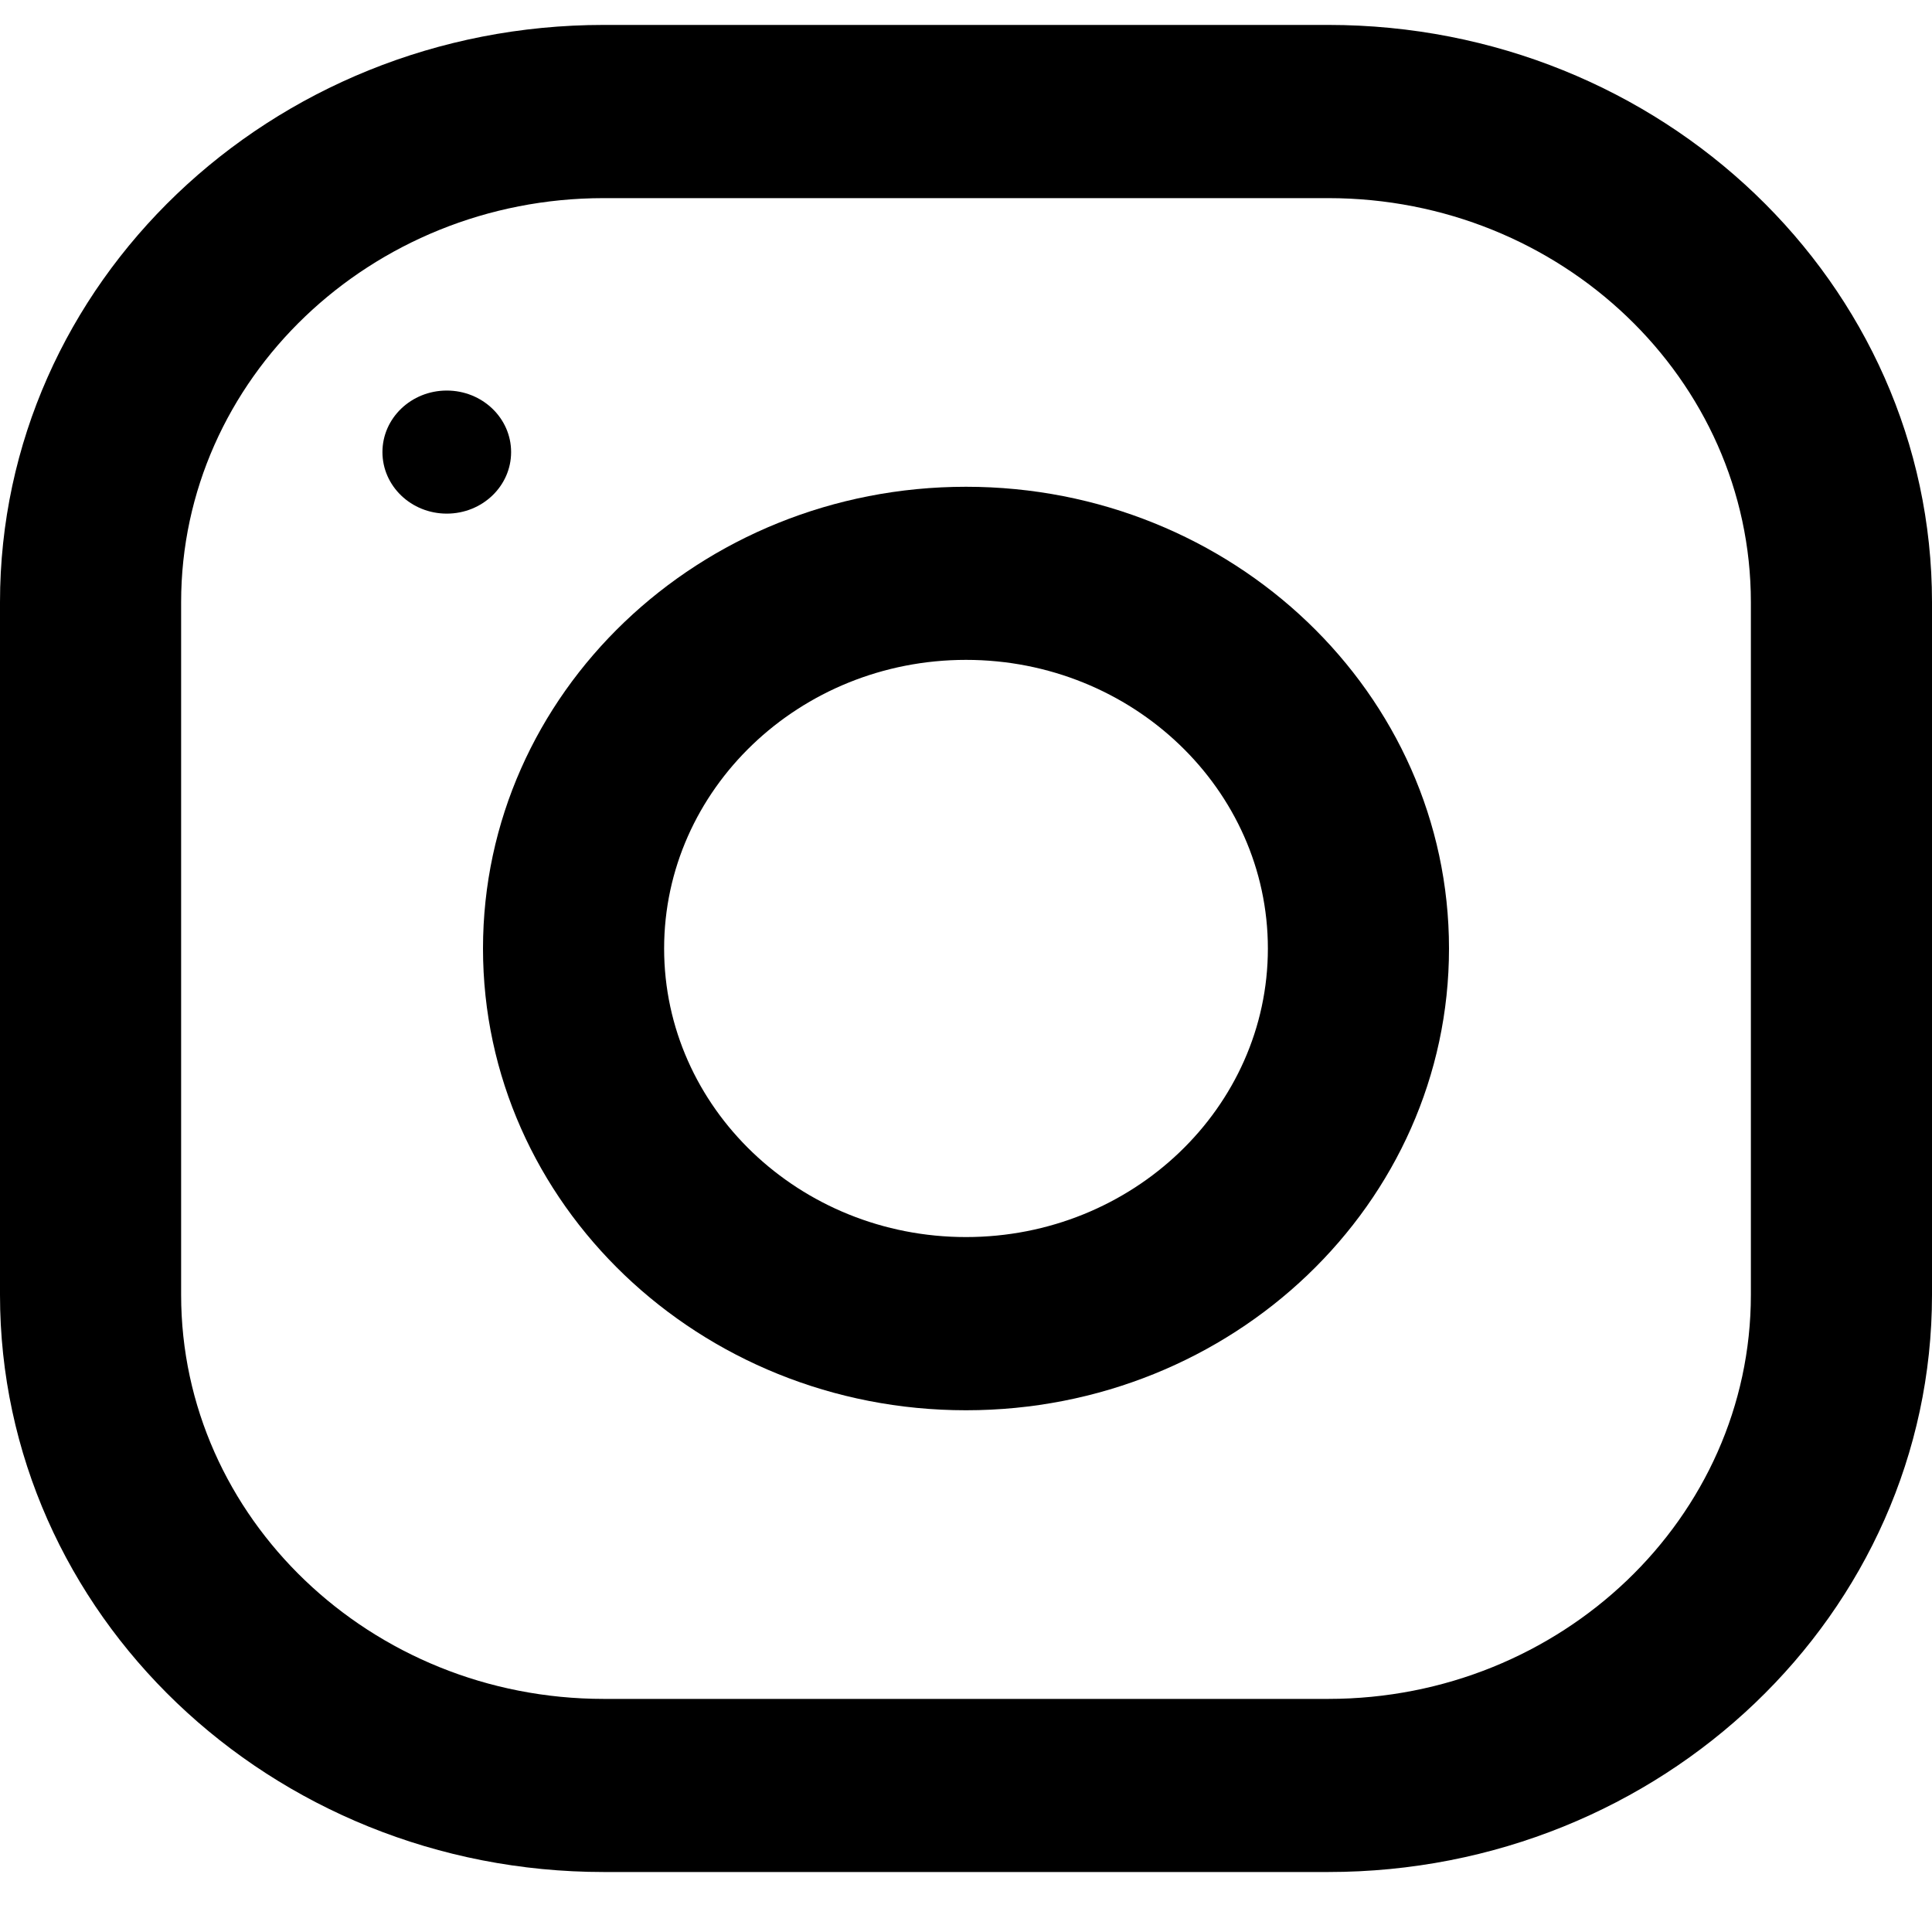 <svg width="20" height="20" viewBox="0 0 20 20" fill="none" xmlns="http://www.w3.org/2000/svg">
<path d="M-6.01032e-07 6.234L-2.73196e-07 13.404C-1.22337e-07 16.704 2.799 19.379 6.25 19.379L13.75 19.379C17.201 19.379 20 16.704 20 13.404L20 6.234C20 2.934 17.201 0.258 13.75 0.258L6.25 0.258C2.799 0.258 -7.5189e-07 2.934 -6.01032e-07 6.234ZM13.75 2.051C16.163 2.051 18.125 3.927 18.125 6.234L18.125 13.404C18.125 15.71 16.163 17.587 13.75 17.587L6.25 17.587C3.837 17.587 1.875 15.71 1.875 13.404L1.875 6.234C1.875 3.927 3.837 2.051 6.25 2.051L13.75 2.051Z" fill="black"/>
<path d="M5 9.819C5 12.459 7.239 14.599 10 14.599C12.761 14.599 15 12.459 15 9.819C15 7.179 12.761 5.039 10 5.039C7.239 5.039 5 7.179 5 9.819ZM13.125 9.819C13.125 11.466 11.723 12.806 10 12.806C8.276 12.806 6.875 11.466 6.875 9.819C6.875 8.172 8.276 6.831 10 6.831C11.723 6.831 13.125 8.172 13.125 9.819Z" fill="black"/>
<path d="M5.291 4.68C5.291 4.328 4.993 4.043 4.625 4.043C4.257 4.043 3.959 4.328 3.959 4.68C3.959 5.032 4.257 5.317 4.625 5.317C4.993 5.317 5.291 5.032 5.291 4.68Z" fill="black"/>
</svg>
